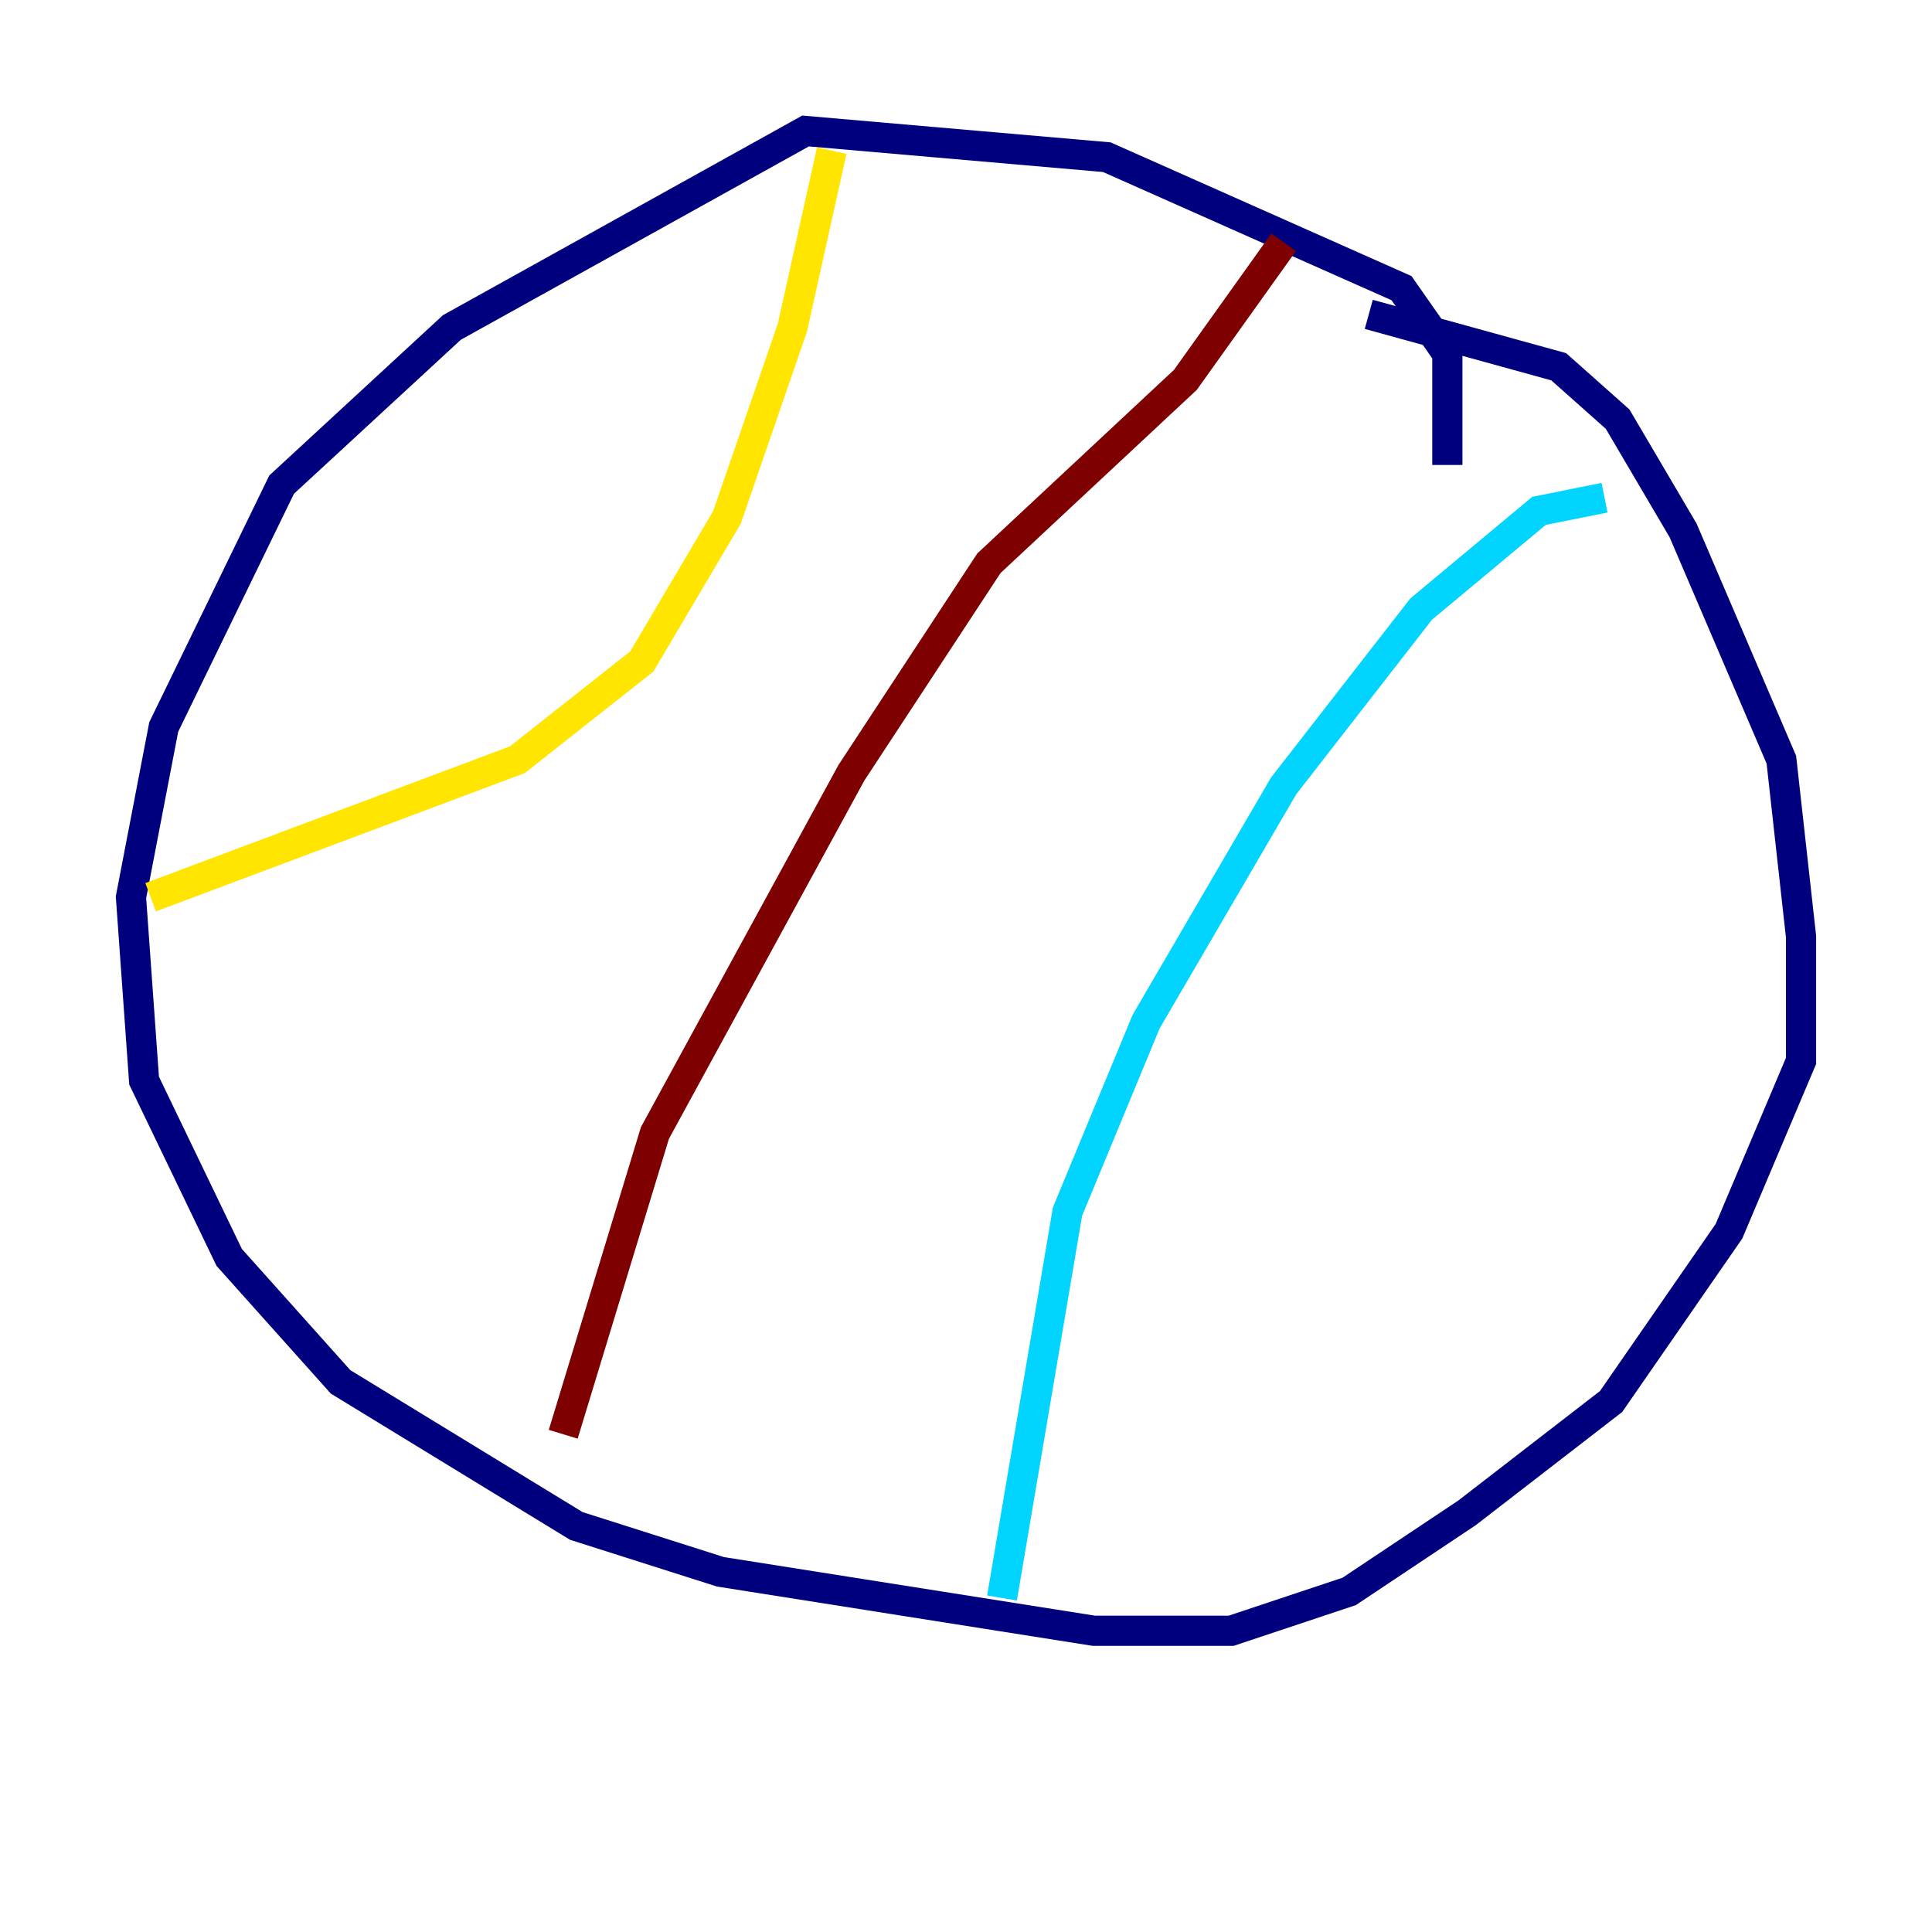 <?xml version="1.0" encoding="utf-8" ?>
<svg baseProfile="tiny" height="128" version="1.2" viewBox="0,0,128,128" width="128" xmlns="http://www.w3.org/2000/svg" xmlns:ev="http://www.w3.org/2001/xml-events" xmlns:xlink="http://www.w3.org/1999/xlink"><defs /><polyline fill="none" points="95.891,30.807 95.891,23.43 92.854,19.091 73.329,10.414 53.37,8.678 29.939,21.695 18.658,32.108 10.848,48.163 8.678,59.444 9.546,71.593 15.186,83.308 22.563,91.552 38.183,101.098 47.729,104.136 72.461,108.041 81.573,108.041 89.383,105.437 97.193,100.231 106.739,92.854 114.549,81.573 119.322,70.291 119.322,62.047 118.02,50.332 111.512,35.146 107.173,27.77 103.268,24.298 90.685,20.827" stroke="#00007f" stroke-width="2" /><polyline fill="none" points="106.305,32.976 101.966,33.844 94.156,40.352 85.044,52.068 75.932,67.688 70.725,80.271 66.386,105.871" stroke="#00d4ff" stroke-width="2" /><polyline fill="none" points="55.105,9.98 52.502,21.695 48.163,34.278 42.522,43.824 34.278,50.332 9.98,59.444" stroke="#ffe500" stroke-width="2" /><polyline fill="none" points="85.044,16.054 78.536,25.166 65.519,37.315 56.407,51.2 43.39,75.064 37.315,95.024" stroke="#7f0000" stroke-width="2" /></svg>